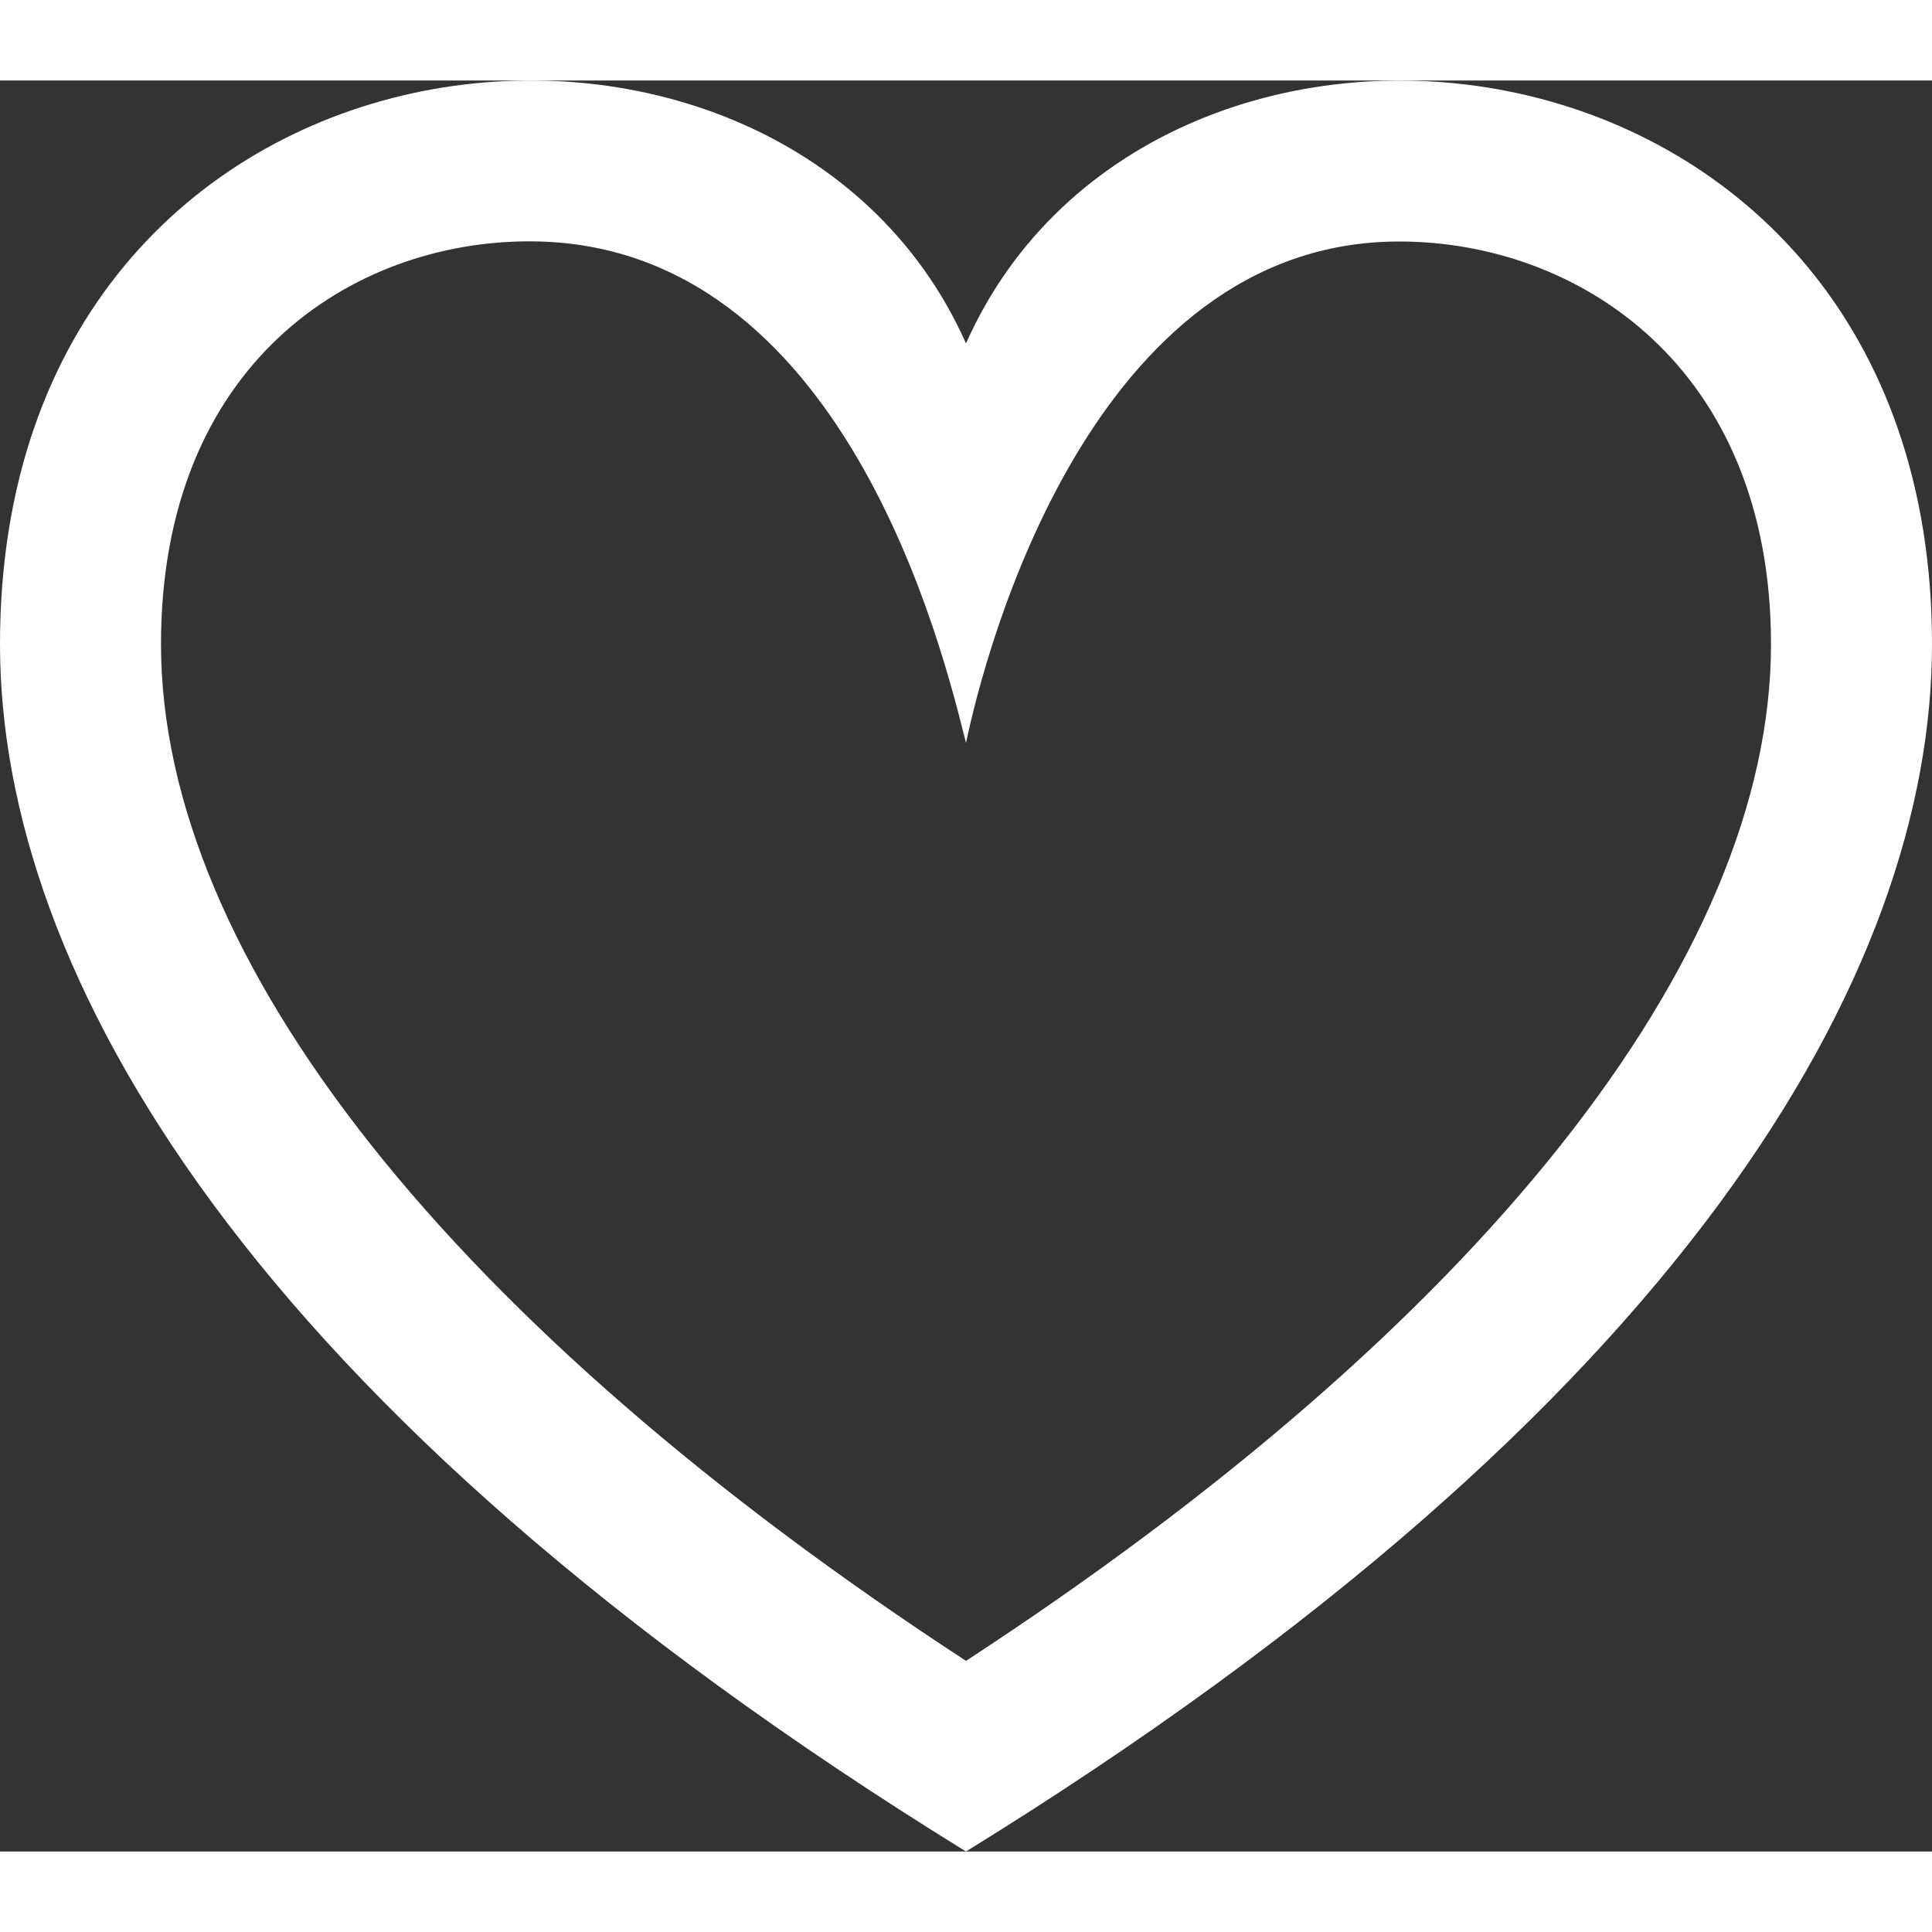 <svg class="featured_mark_img" width="25" height="25" viewBox="0 0 24 22" fill="none" xmlns="http://www.w3.org/2000/svg">
<rect x="0" y="0" width="24" height="22" fill="#333333" stroke="none"/>
<path d="M12 8.229C12.234 7.109 13.547 2 17.382 2C19.602 2 22 3.551 22 7.003C22 10.91 18.373 15.473 12 19.632C5.627 15.473 2 10.91 2 7.003C2 3.519 4.369 1.998 6.577 1.998C10.5 1.998 11.722 7.124 12 8.229ZM0 7.003C0 11.071 3.06 16.484 12 22C20.94 16.484 24 11.071 24 7.003C24 -0.959 14.352 -2.025 12 3.266C9.662 -1.996 0 -1.004 0 7.003Z" fill="#fff"/>
</svg>
